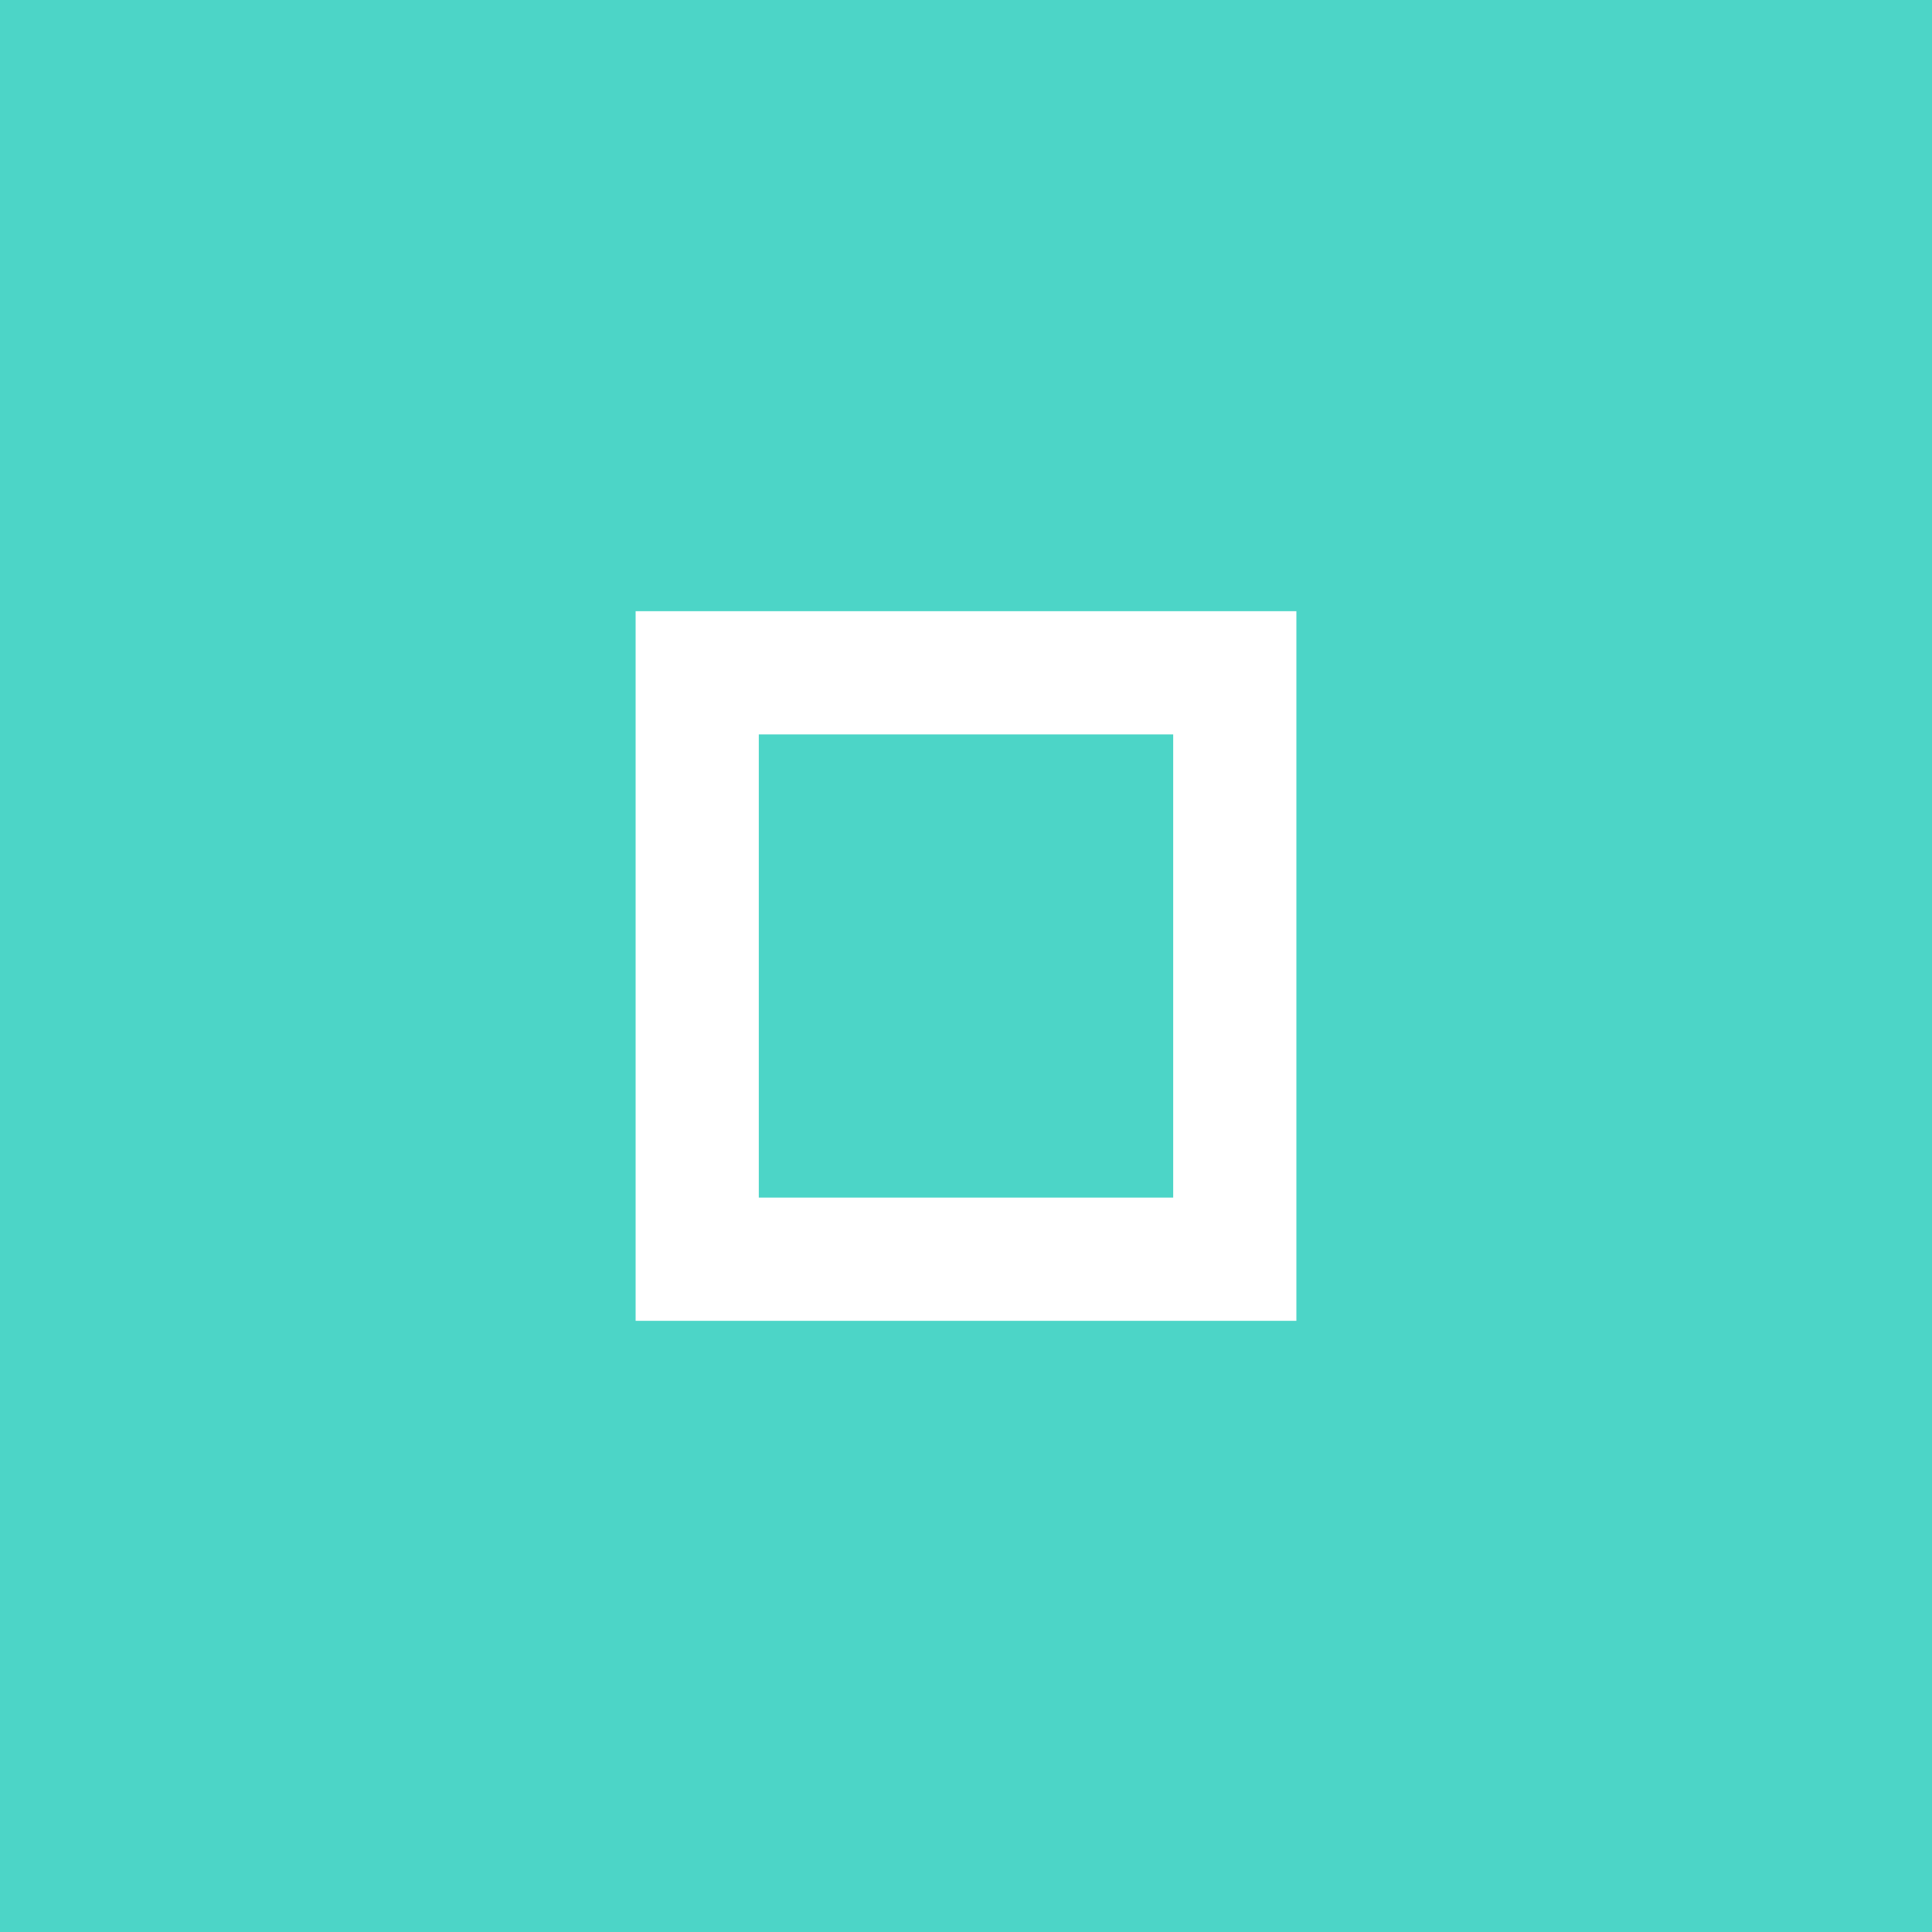 <?xml version="1.0" encoding="UTF-8" standalone="no"?>
<svg
   xmlns:dc="http://purl.org/dc/elements/1.1/"
   xmlns:cc="http://creativecommons.org/ns#"
   xmlns:rdf="http://www.w3.org/1999/02/22-rdf-syntax-ns#"
   xmlns:svg="http://www.w3.org/2000/svg"
   xmlns="http://www.w3.org/2000/svg"
   xmlns:xlink="http://www.w3.org/1999/xlink"
   xmlns:sodipodi="http://sodipodi.sourceforge.net/DTD/sodipodi-0.dtd"
   xmlns:inkscape="http://www.inkscape.org/namespaces/inkscape"
   inkscape:export-ydpi="96"
   inkscape:export-xdpi="96"
   inkscape:export-filename="C:\Users\sandbox\Desktop\sandbox.png"
   sodipodi:docname="logo-only-inverted.svg"
   inkscape:version="1.0 (4035a4fb49, 2020-05-01)"
   id="svg2673"
   version="1.1"
   viewBox="0 0 264.583 264.583"
   height="1000"
   width="1000">
  <rect x="0" y="0" width="264.583" height="264.583" fill="#333333" stroke="none"/>
  <defs
     id="defs2667">
    <linearGradient
       id="sandbox-gradient"
       spreadMethod="pad"
       gradientTransform="matrix(410.875,410.875,410.875,-410.875,2535.062,-456.324)"
       gradientUnits="userSpaceOnUse"
       y2="0"
       x2="1"
       y1="0"
       x1="0">
      <stop
         id="stop1512-4-5"
         offset="0"
         style="stop-opacity:1;stop-color:#4cd6c8" />
      <stop
         id="stop1514-9-9"
         offset="0.135"
         style="stop-opacity:1;stop-color:#4cd6c8" />
      <stop
         id="stop1516-6-7"
         offset="1"
         style="stop-opacity:1;stop-color:#14b0bf" />
    </linearGradient>
    <linearGradient
       gradientUnits="userSpaceOnUse"
       y2="132.292"
       x2="264.583"
       y1="132.292"
       x1="0"
       id="linearGradient3442"
       xlink:href="#sandbox-gradient"
       inkscape:collect="always" />
  </defs>
  <sodipodi:namedview
     width="1000in"
     units="px"
     inkscape:window-maximized="1"
     inkscape:window-y="-8"
     inkscape:window-x="-8"
     inkscape:window-height="1017"
     inkscape:window-width="1920"
     showgrid="false"
     inkscape:document-rotation="0"
     inkscape:current-layer="layer1"
     inkscape:document-units="px"
     inkscape:cy="-342.78822"
     inkscape:cx="119.1379"
     inkscape:zoom="0.167"
     inkscape:pageshadow="2"
     inkscape:pageopacity="0.0"
     borderopacity="1.0"
     bordercolor="#666666"
     pagecolor="#ffffff"
     id="base" />
  <g
     id="layer1"
     inkscape:groupmode="layer"
     inkscape:label="Layer 1">
    <rect
       y="0"
       x="-1.5303998e-14"
       height="264.583"
       width="264.583"
       id="rect3434"
       style="opacity:0.996;fill:url(#linearGradient3442);fill-opacity:1;fill-rule:evenodd;stroke-width:0.353;stop-color:#000000" />
    <path
       style="color:#000000;font-style:normal;font-variant:normal;font-weight:normal;font-stretch:normal;font-size:61.063px;line-height:1.25;font-family:Cabin;-inkscape-font-specification:Cabin;font-variant-ligatures:normal;font-variant-position:normal;font-variant-caps:normal;font-variant-numeric:normal;font-variant-alternates:normal;font-variant-east-asian:normal;font-feature-settings:normal;font-variation-settings:normal;text-indent:0;text-align:start;text-decoration:none;text-decoration-line:none;text-decoration-style:solid;text-decoration-color:#000000;letter-spacing:normal;word-spacing:normal;text-transform:none;writing-mode:lr-tb;direction:ltr;text-orientation:mixed;dominant-baseline:auto;baseline-shift:baseline;text-anchor:start;white-space:normal;shape-padding:0;shape-margin:0;inline-size:0;clip-rule:nonzero;display:inline;overflow:visible;visibility:visible;opacity:1;isolation:auto;mix-blend-mode:normal;color-interpolation:sRGB;color-interpolation-filters:linearRGB;solid-color:#000000;solid-opacity:1;vector-effect:none;fill:#ffffff;fill-opacity:1;fill-rule:nonzero;stroke:none;stroke-width:0.353;stroke-linecap:butt;stroke-linejoin:miter;stroke-miterlimit:4;stroke-dasharray:none;stroke-dashoffset:0;stroke-opacity:1;color-rendering:auto;image-rendering:auto;shape-rendering:auto;text-rendering:auto;enable-background:accumulate;stop-color:#000000;stop-opacity:1"
       d="m 87.047,83.7 v 8.438 88.746 h 90.489 V 83.7 Z m 16.869,16.876 h 56.75 v 63.432 h -56.75 z"
       id="path2293-4" />
  </g>
</svg>
